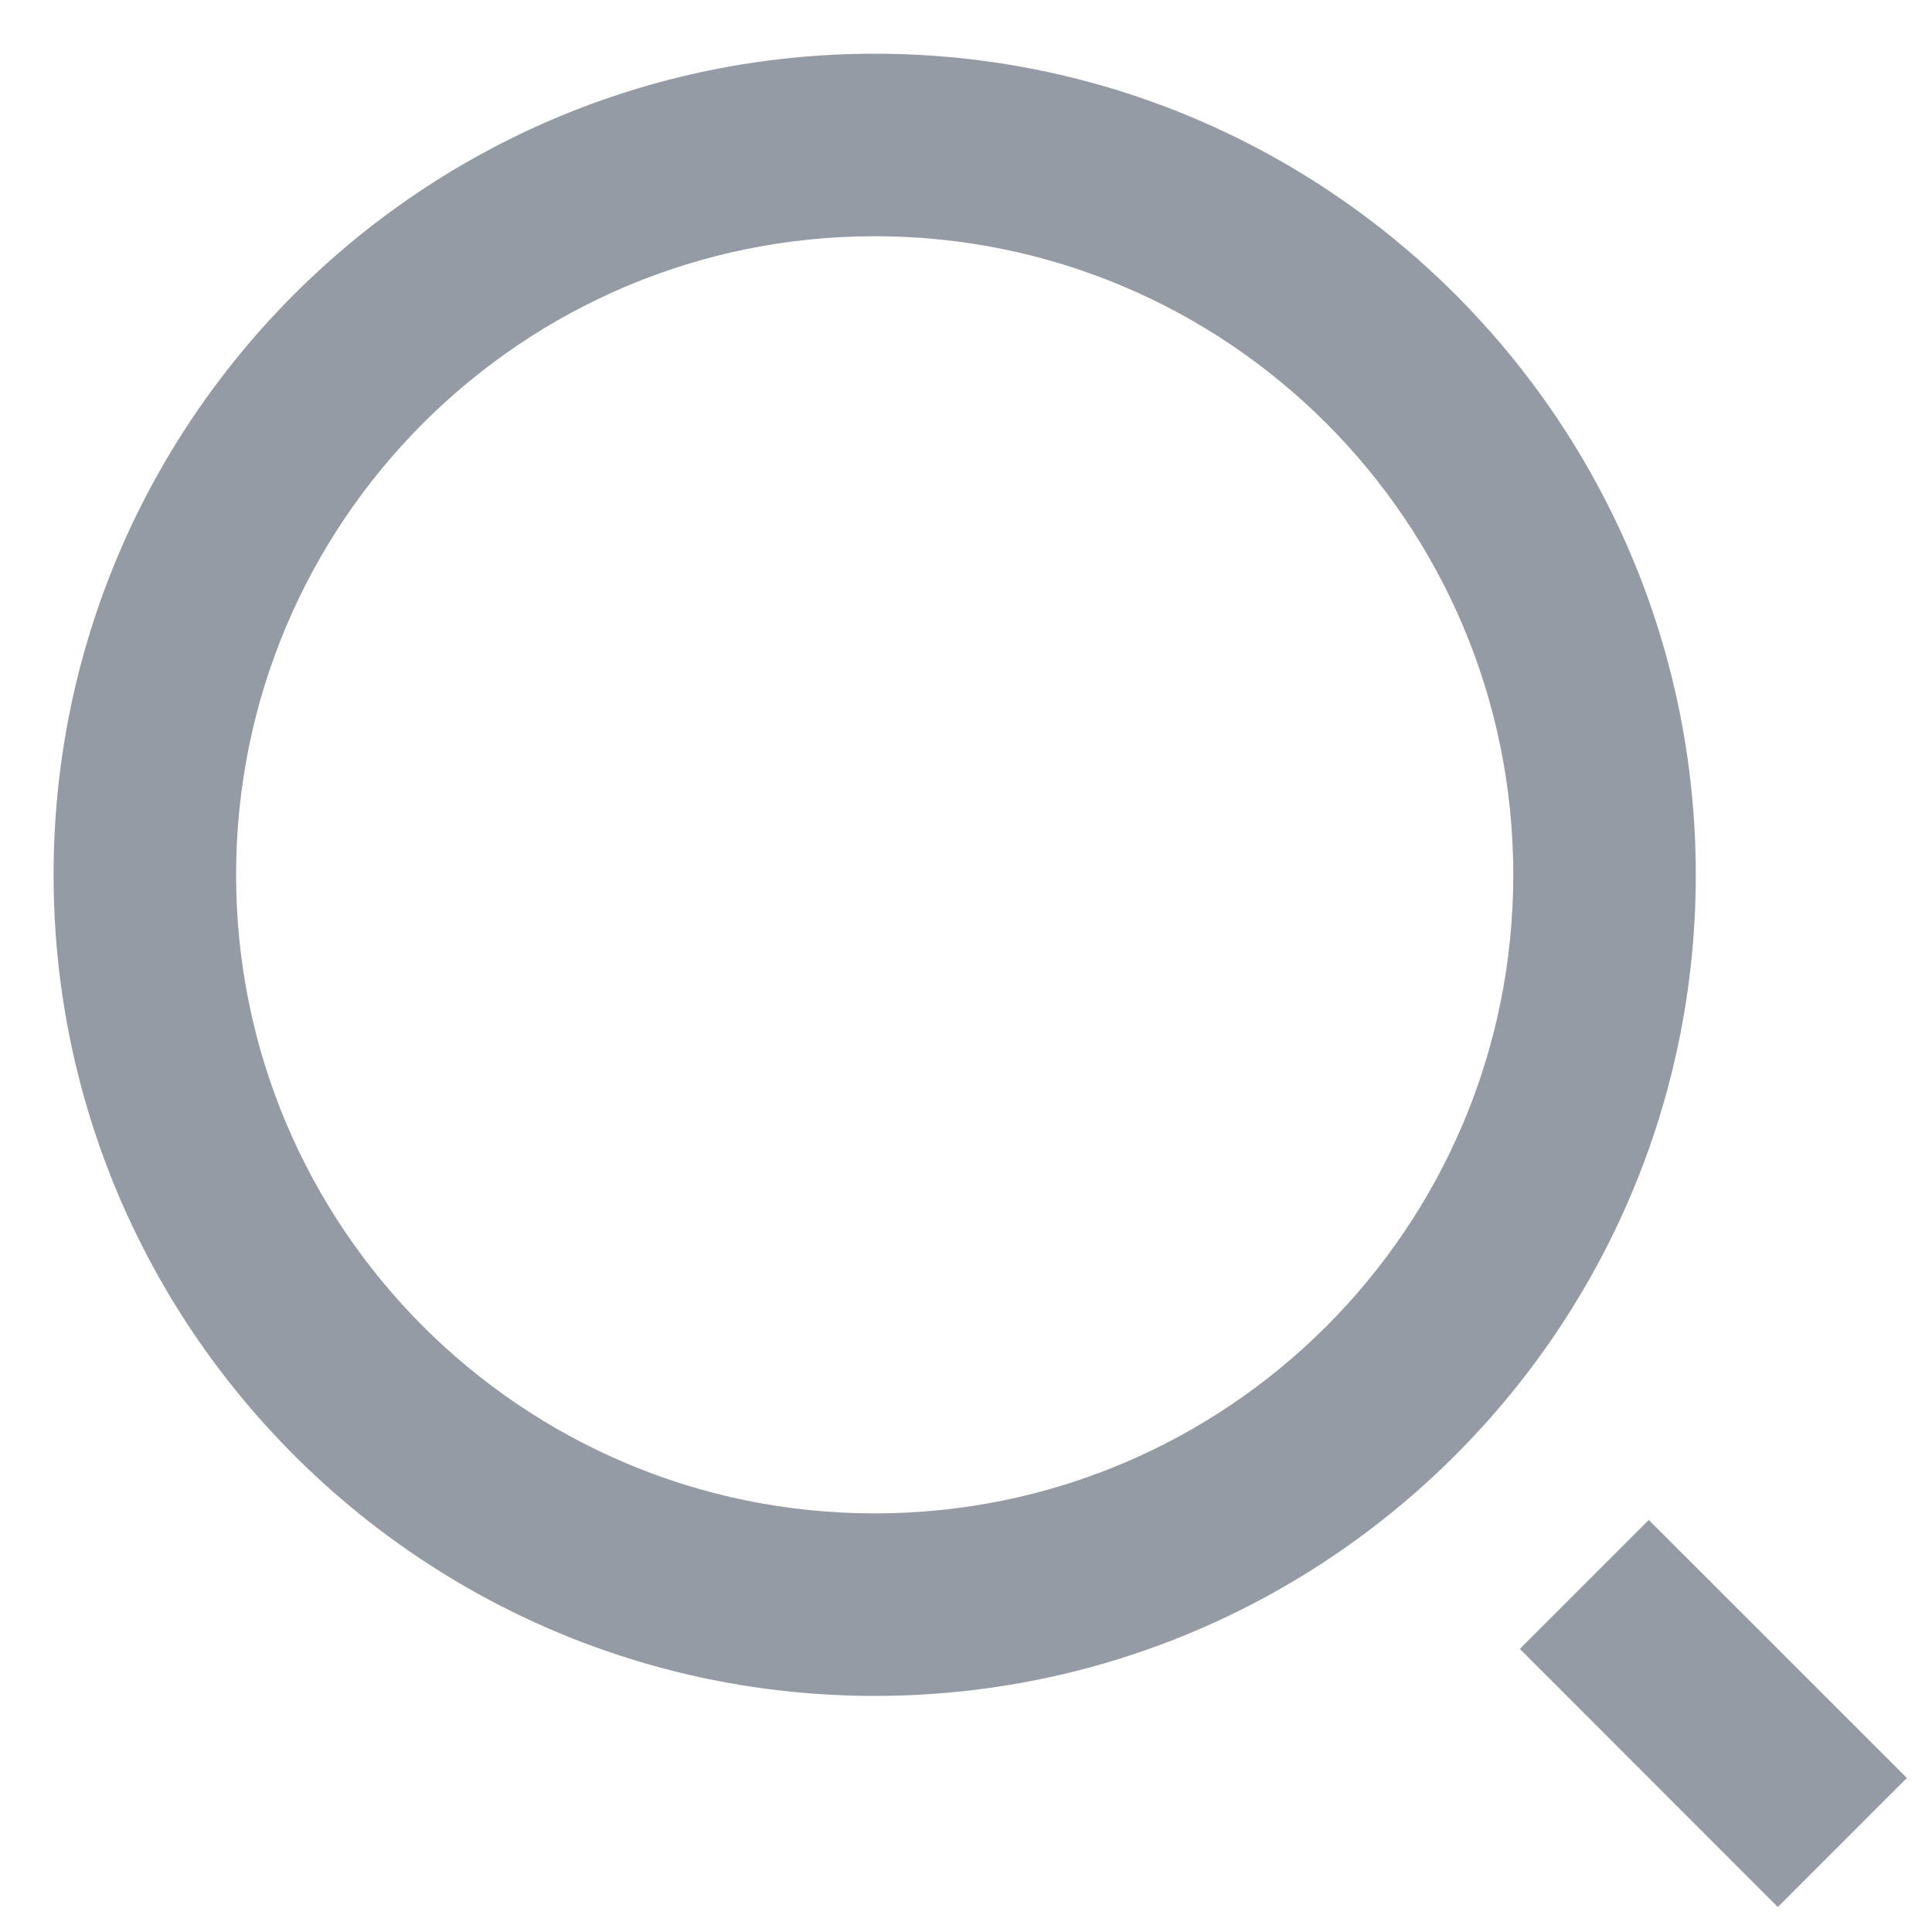 <svg width="15" height="15" viewBox="0 0 15 15" fill="none" xmlns="http://www.w3.org/2000/svg">
<path d="M6.791 0.417C10.31 0.417 13.166 3.273 13.166 6.792C13.166 10.311 10.31 13.167 6.791 13.167C3.272 13.167 0.416 10.311 0.416 6.792C0.416 3.273 3.272 0.417 6.791 0.417ZM6.791 11.75C9.53 11.75 11.749 9.531 11.749 6.792C11.749 4.053 9.53 1.834 6.791 1.834C4.052 1.834 1.833 4.053 1.833 6.792C1.833 9.531 4.052 11.75 6.791 11.75ZM12.801 11.801L14.805 13.804L13.803 14.806L11.8 12.802L12.801 11.801Z" fill="#959BA4"/>
</svg>
